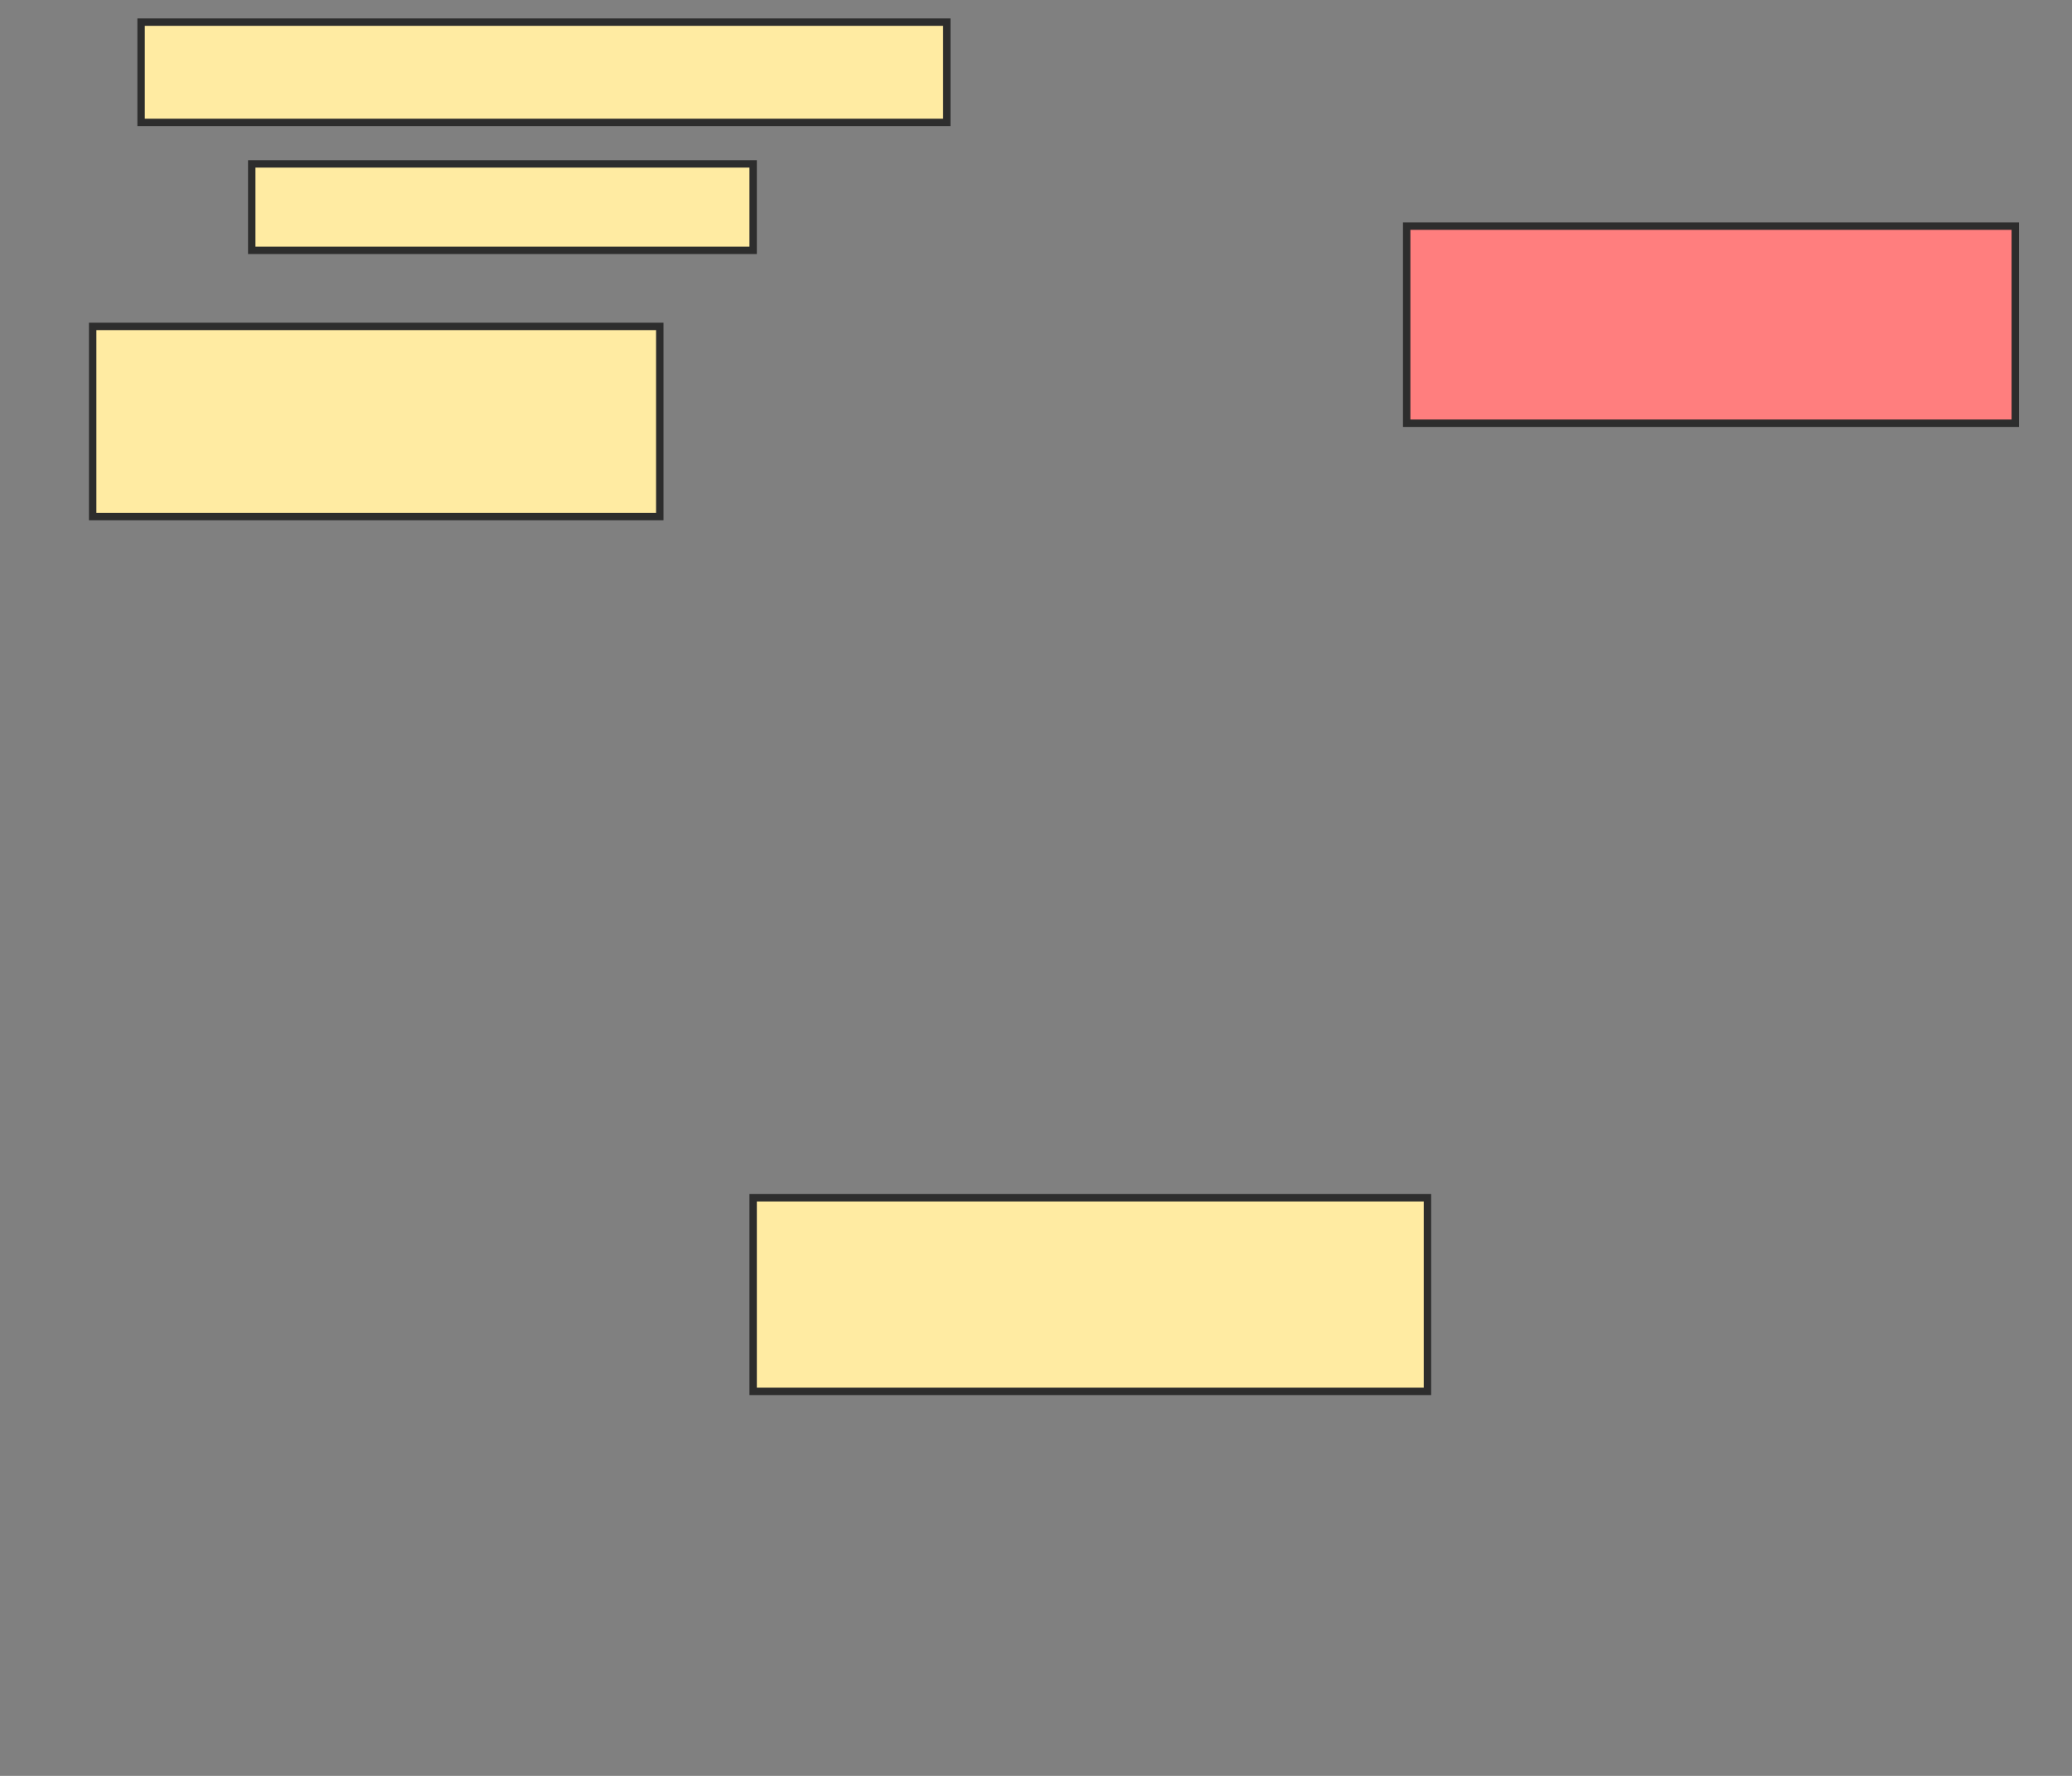 <svg xmlns="http://www.w3.org/2000/svg" width="280" height="240">
 <rect width="100%" height="100%" fill="#808080" stroke="none"/>
 <!-- Created with Image Occlusion Enhanced -->
 <g>
  <title>Labels</title>
 </g>
 <g>
  <title>Masks</title>
  <rect id="c4948abee4374fbb9baebf0de8b5f0be-ao-1" height="13.551" width="108.879" y="2.991" x="19.065" stroke="#2D2D2D" fill="#FFEBA2"/>
  <rect id="c4948abee4374fbb9baebf0de8b5f0be-ao-2" height="11.682" width="67.757" y="22.15" x="34.019" stroke="#2D2D2D" fill="#FFEBA2"/>
  <rect id="c4948abee4374fbb9baebf0de8b5f0be-ao-3" height="25.701" width="76.636" y="44.112" x="12.523" stroke="#2D2D2D" fill="#FFEBA2"/>
  <rect id="c4948abee4374fbb9baebf0de8b5f0be-ao-4" height="26.636" width="82.243" y="30.561" x="190.093" stroke="#2D2D2D" fill="#FF7E7E" class="qshape"/>
  <rect id="c4948abee4374fbb9baebf0de8b5f0be-ao-5" height="26.168" width="91.121" y="161.869" x="101.776" stroke="#2D2D2D" fill="#FFEBA2"/>
 </g>
</svg>